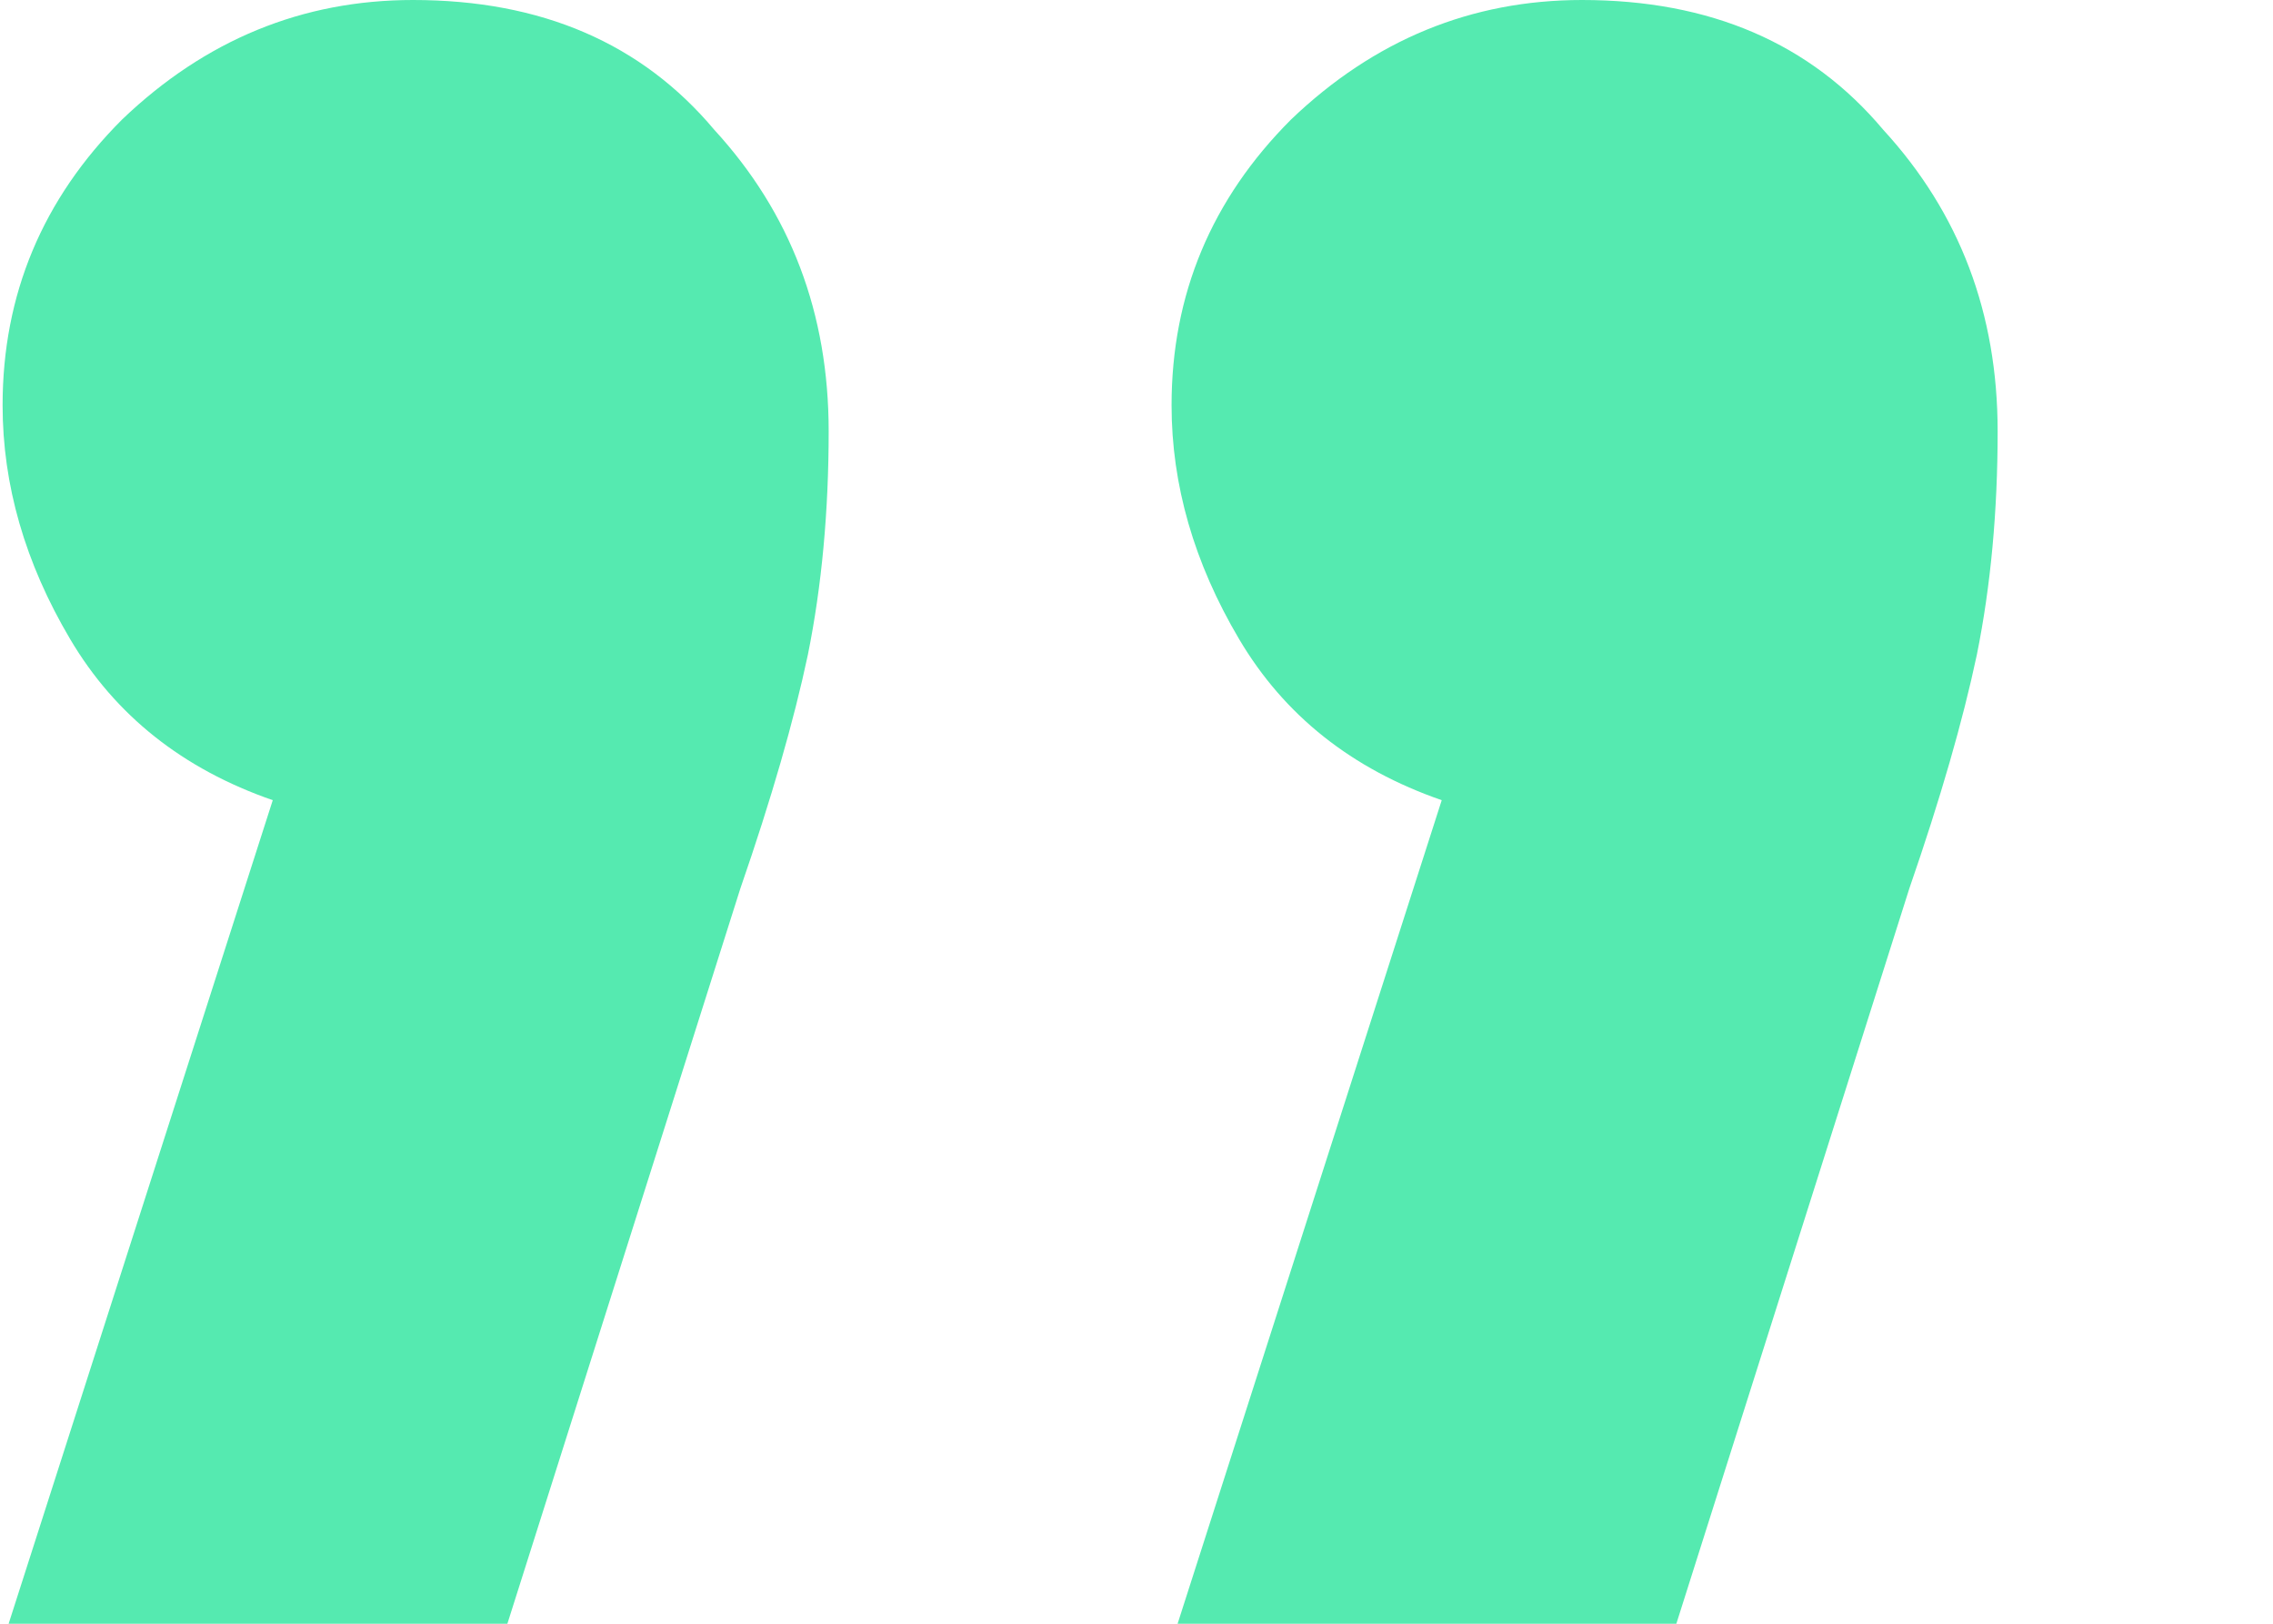 <svg xmlns="http://www.w3.org/2000/svg" width="7" height="5" viewBox="0 0 7 5" fill="none">
  <path d="M0.024 5.008L0.84 2.464C0.563 2.368 0.355 2.203 0.216 1.968C0.077 1.733 0.008 1.493 0.008 1.248C0.008 0.907 0.131 0.613 0.376 0.368C0.632 0.123 0.931 0 1.272 0C1.667 0 1.976 0.133 2.2 0.4C2.435 0.656 2.552 0.965 2.552 1.328C2.552 1.573 2.531 1.803 2.488 2.016C2.445 2.219 2.376 2.459 2.28 2.736L1.56 5.008H0.024ZM3.624 5.008L4.44 2.464C4.163 2.368 3.955 2.203 3.816 1.968C3.677 1.733 3.608 1.493 3.608 1.248C3.608 0.907 3.731 0.613 3.976 0.368C4.232 0.123 4.531 0 4.872 0C5.267 0 5.576 0.133 5.8 0.4C6.035 0.656 6.152 0.965 6.152 1.328C6.152 1.573 6.131 1.803 6.088 2.016C6.045 2.219 5.976 2.459 5.88 2.736L5.16 5.008H3.624Z" fill="#55EAB0"/>
</svg>